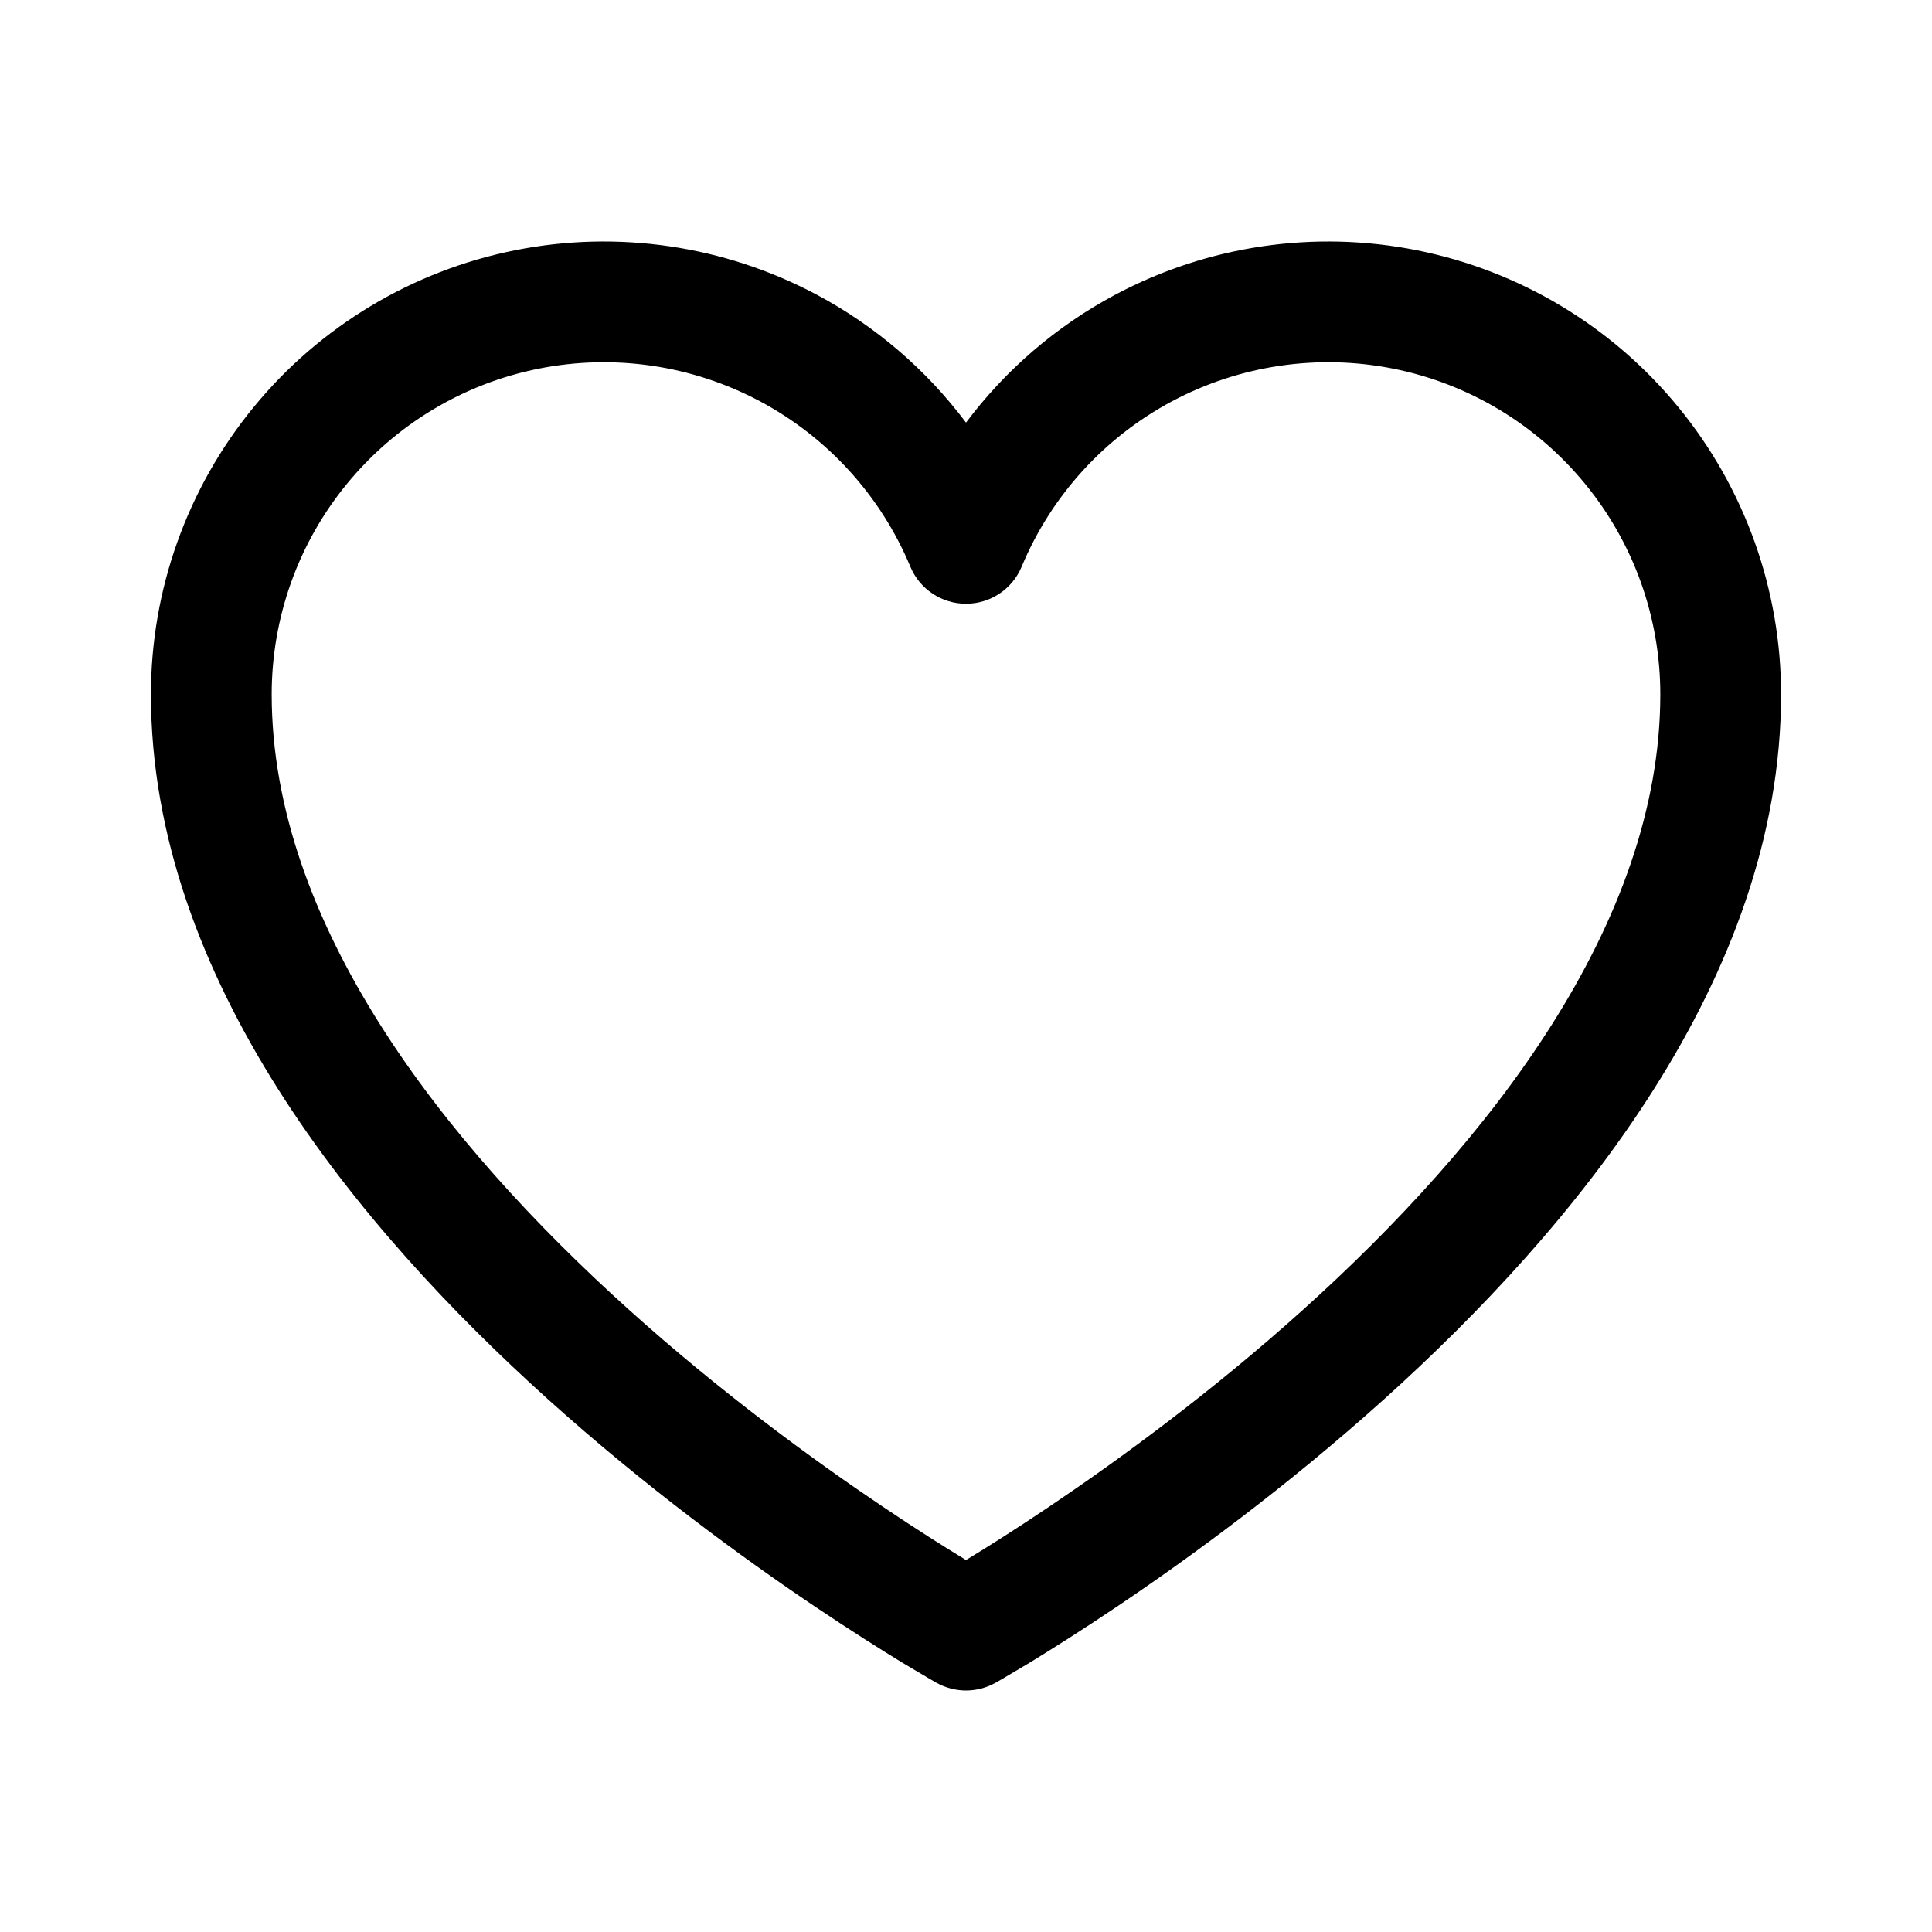<svg width="24" height="24" viewBox="0 0 24 24" fill="none" xmlns="http://www.w3.org/2000/svg">
<g clip-path="url(#clip0_898_42387)">
<path fill-rule="evenodd" clip-rule="evenodd" d="M9.439 4.984C8.597 4.536 7.626 4.393 6.691 4.58C5.756 4.767 4.915 5.272 4.31 6.01C3.705 6.747 3.375 7.671 3.375 8.625C3.375 11.467 5.491 14.18 7.814 16.271C8.953 17.296 10.095 18.13 10.954 18.708C11.383 18.997 11.739 19.221 11.987 19.371C11.991 19.374 11.996 19.377 12 19.379C12.004 19.377 12.009 19.374 12.013 19.371C12.261 19.221 12.617 18.997 13.046 18.708C13.905 18.13 15.047 17.296 16.186 16.271C18.509 14.18 20.625 11.467 20.625 8.625C20.625 7.671 20.295 6.747 19.69 6.01C19.085 5.272 18.244 4.767 17.309 4.58C16.374 4.393 15.403 4.536 14.561 4.984C13.72 5.432 13.059 6.158 12.692 7.038C12.576 7.318 12.303 7.5 12 7.5C11.697 7.5 11.424 7.318 11.308 7.038C10.941 6.158 10.28 5.432 9.439 4.984ZM12 20.25C11.633 20.904 11.633 20.904 11.633 20.904L11.633 20.904L11.63 20.903L11.624 20.899L11.601 20.886C11.582 20.875 11.553 20.859 11.517 20.837C11.445 20.795 11.34 20.733 11.207 20.653C10.942 20.491 10.566 20.255 10.116 19.952C9.217 19.347 8.016 18.47 6.811 17.386C4.446 15.257 1.875 12.158 1.875 8.625C1.875 7.325 2.326 6.064 3.15 5.059C3.974 4.053 5.122 3.364 6.397 3.109C7.672 2.854 8.996 3.049 10.144 3.66C10.877 4.05 11.509 4.595 12 5.25C12.491 4.595 13.123 4.05 13.856 3.66C15.004 3.049 16.328 2.854 17.603 3.109C18.878 3.364 20.026 4.053 20.85 5.059C21.674 6.064 22.125 7.325 22.125 8.625C22.125 12.158 19.554 15.257 17.189 17.386C15.984 18.47 14.783 19.347 13.884 19.952C13.434 20.255 13.058 20.491 12.793 20.653C12.66 20.733 12.555 20.795 12.483 20.837C12.447 20.859 12.418 20.875 12.399 20.886L12.376 20.899L12.37 20.903L12.367 20.904L12.367 20.904C12.367 20.904 12.367 20.904 12 20.25ZM12 20.25L12.367 20.904C12.139 21.032 11.861 21.032 11.633 20.904L12 20.25Z" fill="black"/>
</g>
<defs>
<clipPath id="clip0_898_42387">
<rect width="24" height="24" fill="white"/>
</clipPath>
</defs>
</svg>
